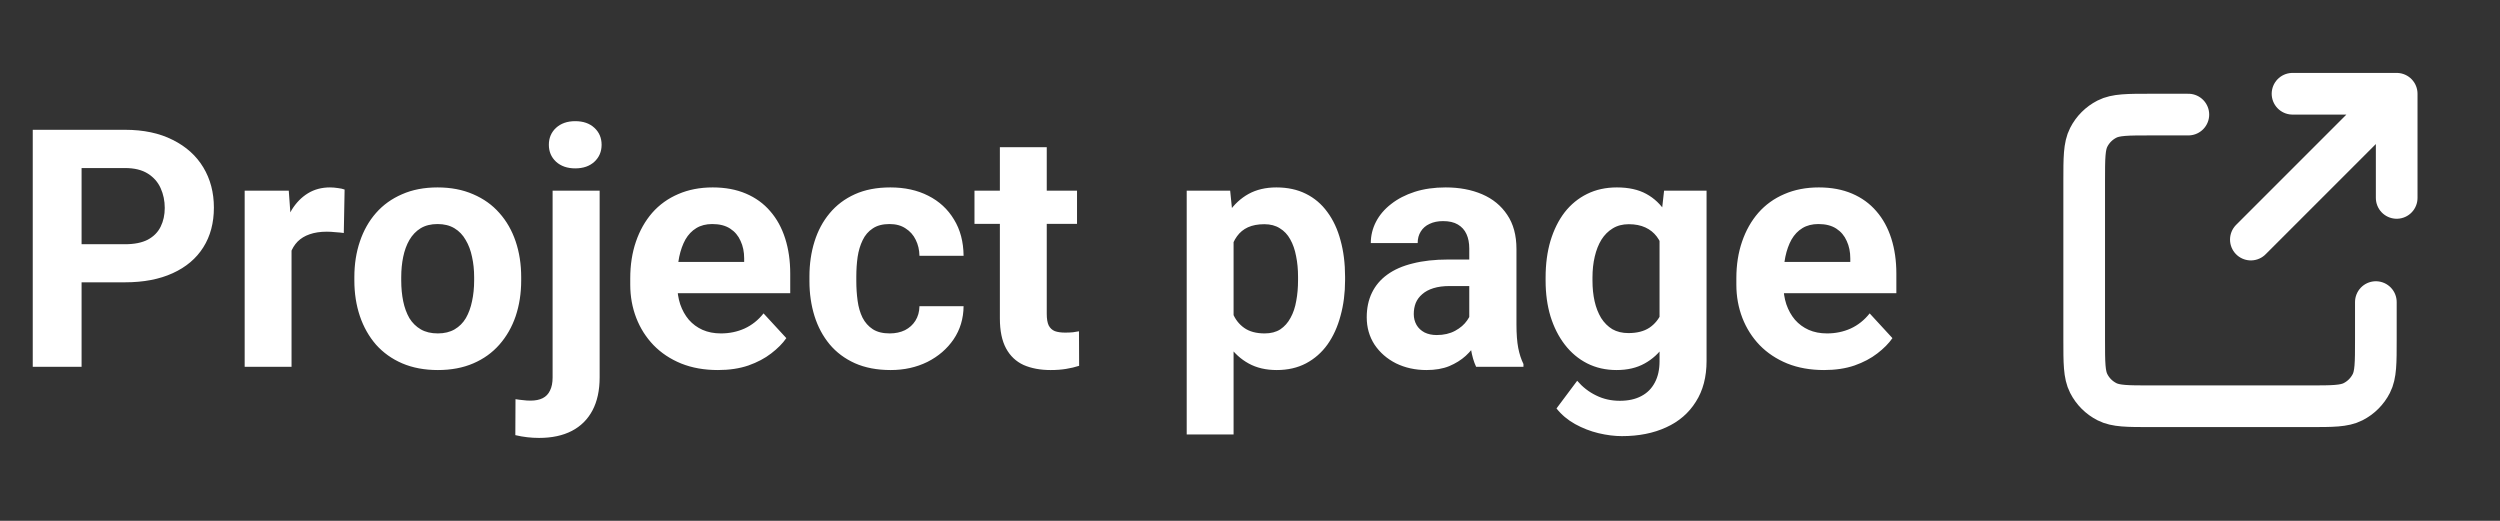 <svg width="120" height="25" viewBox="0 0 120 25" fill="none" xmlns="http://www.w3.org/2000/svg">
<rect x="0" y="0" width="120" height="25" fill="#333333" stroke="none"/>
<path d="M6.001 13.551H3.103V11.723H6.001C6.449 11.723 6.814 11.65 7.095 11.504C7.376 11.353 7.582 11.145 7.712 10.879C7.843 10.613 7.908 10.314 7.908 9.98C7.908 9.642 7.843 9.327 7.712 9.035C7.582 8.743 7.376 8.509 7.095 8.332C6.814 8.155 6.449 8.066 6.001 8.066H3.916V17.605H1.572V6.23H6.001C6.892 6.23 7.655 6.392 8.291 6.715C8.931 7.033 9.421 7.473 9.759 8.035C10.098 8.598 10.267 9.241 10.267 9.965C10.267 10.699 10.098 11.335 9.759 11.871C9.421 12.408 8.931 12.822 8.291 13.113C7.655 13.405 6.892 13.551 6.001 13.551ZM13.994 10.996V17.605H11.744V9.152H13.861L13.994 10.996ZM16.541 9.098L16.502 11.184C16.392 11.168 16.259 11.155 16.103 11.145C15.952 11.129 15.814 11.121 15.689 11.121C15.371 11.121 15.095 11.163 14.861 11.246C14.632 11.324 14.439 11.441 14.283 11.598C14.132 11.754 14.017 11.944 13.939 12.168C13.866 12.392 13.824 12.647 13.814 12.934L13.361 12.793C13.361 12.246 13.415 11.743 13.525 11.285C13.634 10.822 13.793 10.418 14.002 10.074C14.215 9.73 14.475 9.465 14.783 9.277C15.09 9.09 15.442 8.996 15.837 8.996C15.962 8.996 16.09 9.007 16.22 9.027C16.35 9.043 16.457 9.066 16.541 9.098ZM17.009 13.465V13.301C17.009 12.681 17.098 12.111 17.275 11.59C17.452 11.064 17.71 10.608 18.048 10.223C18.387 9.837 18.803 9.538 19.298 9.324C19.793 9.105 20.361 8.996 21.002 8.996C21.642 8.996 22.212 9.105 22.712 9.324C23.212 9.538 23.632 9.837 23.97 10.223C24.314 10.608 24.574 11.064 24.752 11.59C24.928 12.111 25.017 12.681 25.017 13.301V13.465C25.017 14.079 24.928 14.65 24.752 15.176C24.574 15.697 24.314 16.152 23.97 16.543C23.632 16.928 23.215 17.228 22.72 17.441C22.225 17.655 21.658 17.762 21.017 17.762C20.377 17.762 19.806 17.655 19.306 17.441C18.811 17.228 18.392 16.928 18.048 16.543C17.71 16.152 17.452 15.697 17.275 15.176C17.098 14.65 17.009 14.079 17.009 13.465ZM19.259 13.301V13.465C19.259 13.819 19.291 14.15 19.353 14.457C19.416 14.764 19.515 15.035 19.65 15.27C19.791 15.499 19.973 15.678 20.197 15.809C20.421 15.939 20.694 16.004 21.017 16.004C21.33 16.004 21.598 15.939 21.822 15.809C22.046 15.678 22.225 15.499 22.361 15.27C22.496 15.035 22.595 14.764 22.658 14.457C22.725 14.15 22.759 13.819 22.759 13.465V13.301C22.759 12.957 22.725 12.634 22.658 12.332C22.595 12.025 22.494 11.754 22.353 11.52C22.218 11.28 22.038 11.092 21.814 10.957C21.59 10.822 21.319 10.754 21.002 10.754C20.684 10.754 20.413 10.822 20.189 10.957C19.97 11.092 19.791 11.28 19.65 11.52C19.515 11.754 19.416 12.025 19.353 12.332C19.291 12.634 19.259 12.957 19.259 13.301ZM26.525 9.152H28.783V18.113C28.783 18.738 28.668 19.267 28.439 19.699C28.21 20.131 27.879 20.46 27.447 20.684C27.015 20.908 26.491 21.02 25.877 21.02C25.684 21.02 25.496 21.009 25.314 20.988C25.127 20.967 24.934 20.934 24.736 20.887L24.744 19.16C24.869 19.181 24.991 19.197 25.111 19.207C25.225 19.223 25.343 19.23 25.462 19.23C25.697 19.23 25.892 19.191 26.048 19.113C26.205 19.035 26.322 18.913 26.4 18.746C26.483 18.585 26.525 18.374 26.525 18.113V9.152ZM26.345 6.949C26.345 6.621 26.46 6.35 26.689 6.137C26.923 5.923 27.231 5.816 27.611 5.816C27.996 5.816 28.303 5.923 28.533 6.137C28.762 6.35 28.877 6.621 28.877 6.949C28.877 7.277 28.762 7.548 28.533 7.762C28.303 7.975 27.996 8.082 27.611 8.082C27.231 8.082 26.923 7.975 26.689 7.762C26.46 7.548 26.345 7.277 26.345 6.949ZM34.462 17.762C33.806 17.762 33.218 17.658 32.697 17.449C32.176 17.236 31.733 16.941 31.369 16.566C31.009 16.191 30.733 15.757 30.541 15.262C30.348 14.762 30.252 14.23 30.252 13.668V13.355C30.252 12.715 30.343 12.129 30.525 11.598C30.707 11.066 30.968 10.605 31.306 10.215C31.65 9.824 32.067 9.525 32.556 9.316C33.046 9.103 33.598 8.996 34.212 8.996C34.811 8.996 35.343 9.095 35.806 9.293C36.27 9.491 36.658 9.772 36.97 10.137C37.288 10.501 37.528 10.939 37.689 11.449C37.85 11.954 37.931 12.517 37.931 13.137V14.074H31.212V12.574H35.72V12.402C35.72 12.09 35.663 11.811 35.548 11.566C35.439 11.316 35.272 11.118 35.048 10.973C34.824 10.827 34.538 10.754 34.189 10.754C33.892 10.754 33.637 10.819 33.423 10.949C33.21 11.079 33.035 11.262 32.9 11.496C32.77 11.73 32.671 12.007 32.603 12.324C32.541 12.637 32.509 12.98 32.509 13.355V13.668C32.509 14.007 32.556 14.319 32.65 14.605C32.749 14.892 32.887 15.139 33.064 15.348C33.246 15.556 33.465 15.717 33.72 15.832C33.981 15.947 34.275 16.004 34.603 16.004C35.009 16.004 35.387 15.926 35.736 15.77C36.09 15.608 36.395 15.366 36.65 15.043L37.744 16.23C37.567 16.486 37.324 16.73 37.017 16.965C36.715 17.199 36.35 17.392 35.923 17.543C35.496 17.689 35.009 17.762 34.462 17.762ZM42.705 16.004C42.981 16.004 43.225 15.952 43.439 15.848C43.653 15.738 43.819 15.587 43.939 15.395C44.064 15.197 44.129 14.965 44.134 14.699H46.252C46.246 15.293 46.087 15.822 45.775 16.285C45.462 16.744 45.043 17.105 44.517 17.371C43.991 17.631 43.403 17.762 42.752 17.762C42.095 17.762 41.522 17.652 41.033 17.434C40.548 17.215 40.145 16.913 39.822 16.527C39.499 16.137 39.257 15.684 39.095 15.168C38.934 14.647 38.853 14.09 38.853 13.496V13.27C38.853 12.671 38.934 12.113 39.095 11.598C39.257 11.077 39.499 10.624 39.822 10.238C40.145 9.848 40.548 9.543 41.033 9.324C41.517 9.105 42.085 8.996 42.736 8.996C43.428 8.996 44.035 9.129 44.556 9.395C45.082 9.66 45.494 10.04 45.791 10.535C46.093 11.025 46.246 11.605 46.252 12.277H44.134C44.129 11.996 44.069 11.741 43.955 11.512C43.845 11.283 43.684 11.1 43.47 10.965C43.262 10.824 43.004 10.754 42.697 10.754C42.369 10.754 42.1 10.824 41.892 10.965C41.684 11.1 41.522 11.288 41.408 11.527C41.293 11.762 41.212 12.03 41.166 12.332C41.124 12.629 41.103 12.941 41.103 13.27V13.496C41.103 13.824 41.124 14.139 41.166 14.441C41.207 14.743 41.285 15.012 41.4 15.246C41.52 15.48 41.684 15.665 41.892 15.801C42.1 15.936 42.371 16.004 42.705 16.004ZM51.697 9.152V10.746H46.775V9.152H51.697ZM47.994 7.066H50.244V15.059C50.244 15.303 50.275 15.491 50.337 15.621C50.405 15.751 50.504 15.842 50.634 15.895C50.764 15.941 50.928 15.965 51.127 15.965C51.267 15.965 51.392 15.96 51.502 15.949C51.616 15.934 51.712 15.918 51.791 15.902L51.798 17.559C51.606 17.621 51.397 17.671 51.173 17.707C50.949 17.744 50.702 17.762 50.431 17.762C49.936 17.762 49.504 17.681 49.134 17.52C48.77 17.353 48.488 17.087 48.291 16.723C48.093 16.358 47.994 15.879 47.994 15.285V7.066ZM59.212 10.777V20.855H56.962V9.152H59.048L59.212 10.777ZM64.564 13.285V13.449C64.564 14.064 64.491 14.634 64.345 15.16C64.205 15.686 63.996 16.145 63.72 16.535C63.444 16.921 63.1 17.223 62.689 17.441C62.283 17.655 61.814 17.762 61.283 17.762C60.767 17.762 60.319 17.658 59.939 17.449C59.559 17.241 59.238 16.949 58.978 16.574C58.723 16.194 58.517 15.754 58.361 15.254C58.205 14.754 58.085 14.217 58.002 13.645V13.215C58.085 12.6 58.205 12.038 58.361 11.527C58.517 11.012 58.723 10.566 58.978 10.191C59.238 9.811 59.556 9.517 59.931 9.309C60.311 9.1 60.757 8.996 61.267 8.996C61.803 8.996 62.275 9.098 62.681 9.301C63.093 9.504 63.436 9.796 63.712 10.176C63.994 10.556 64.205 11.009 64.345 11.535C64.491 12.061 64.564 12.645 64.564 13.285ZM62.306 13.449V13.285C62.306 12.926 62.275 12.595 62.212 12.293C62.155 11.986 62.061 11.717 61.931 11.488C61.806 11.259 61.639 11.082 61.431 10.957C61.228 10.827 60.981 10.762 60.689 10.762C60.382 10.762 60.119 10.811 59.9 10.91C59.686 11.009 59.512 11.152 59.377 11.34C59.241 11.527 59.139 11.751 59.072 12.012C59.004 12.272 58.962 12.566 58.947 12.895V13.98C58.973 14.366 59.046 14.712 59.166 15.02C59.285 15.322 59.47 15.561 59.72 15.738C59.97 15.915 60.298 16.004 60.705 16.004C61.002 16.004 61.252 15.939 61.455 15.809C61.658 15.673 61.822 15.488 61.947 15.254C62.077 15.02 62.168 14.749 62.22 14.441C62.278 14.134 62.306 13.803 62.306 13.449ZM70.525 15.699V11.934C70.525 11.663 70.481 11.431 70.392 11.238C70.303 11.04 70.165 10.887 69.978 10.777C69.796 10.668 69.559 10.613 69.267 10.613C69.017 10.613 68.801 10.658 68.619 10.746C68.436 10.829 68.296 10.952 68.197 11.113C68.098 11.27 68.048 11.454 68.048 11.668H65.798C65.798 11.309 65.882 10.967 66.048 10.645C66.215 10.322 66.457 10.038 66.775 9.793C67.093 9.543 67.47 9.348 67.908 9.207C68.35 9.066 68.845 8.996 69.392 8.996C70.048 8.996 70.632 9.105 71.142 9.324C71.653 9.543 72.053 9.871 72.345 10.309C72.642 10.746 72.79 11.293 72.79 11.949V15.566C72.79 16.03 72.819 16.41 72.876 16.707C72.934 16.999 73.017 17.254 73.126 17.473V17.605H70.853C70.744 17.376 70.66 17.09 70.603 16.746C70.551 16.397 70.525 16.048 70.525 15.699ZM70.822 12.457L70.837 13.73H69.58C69.283 13.73 69.025 13.764 68.806 13.832C68.587 13.9 68.408 13.996 68.267 14.121C68.126 14.241 68.022 14.382 67.955 14.543C67.892 14.704 67.861 14.882 67.861 15.074C67.861 15.267 67.905 15.441 67.994 15.598C68.082 15.749 68.21 15.868 68.376 15.957C68.543 16.04 68.738 16.082 68.962 16.082C69.301 16.082 69.595 16.014 69.845 15.879C70.095 15.743 70.288 15.577 70.423 15.379C70.564 15.181 70.637 14.993 70.642 14.816L71.236 15.77C71.153 15.983 71.038 16.204 70.892 16.434C70.751 16.663 70.572 16.879 70.353 17.082C70.134 17.28 69.871 17.444 69.564 17.574C69.257 17.699 68.892 17.762 68.47 17.762C67.934 17.762 67.447 17.655 67.009 17.441C66.577 17.223 66.233 16.923 65.978 16.543C65.728 16.158 65.603 15.72 65.603 15.23C65.603 14.788 65.686 14.395 65.853 14.051C66.02 13.707 66.264 13.418 66.587 13.184C66.915 12.944 67.324 12.764 67.814 12.645C68.303 12.52 68.871 12.457 69.517 12.457H70.822ZM79.876 9.152H81.915V17.324C81.915 18.095 81.744 18.749 81.4 19.285C81.061 19.827 80.587 20.236 79.978 20.512C79.369 20.793 78.66 20.934 77.853 20.934C77.499 20.934 77.124 20.887 76.728 20.793C76.337 20.699 75.962 20.553 75.603 20.355C75.249 20.158 74.952 19.908 74.712 19.605L75.705 18.277C75.965 18.579 76.267 18.814 76.611 18.98C76.955 19.152 77.335 19.238 77.751 19.238C78.158 19.238 78.501 19.163 78.783 19.012C79.064 18.866 79.28 18.65 79.431 18.363C79.582 18.082 79.658 17.741 79.658 17.34V11.105L79.876 9.152ZM74.189 13.48V13.316C74.189 12.671 74.267 12.085 74.423 11.559C74.585 11.027 74.811 10.572 75.103 10.191C75.4 9.811 75.759 9.517 76.181 9.309C76.603 9.1 77.08 8.996 77.611 8.996C78.173 8.996 78.645 9.1 79.025 9.309C79.405 9.517 79.718 9.814 79.962 10.199C80.207 10.579 80.397 11.03 80.533 11.551C80.673 12.066 80.783 12.632 80.861 13.246V13.605C80.783 14.194 80.665 14.741 80.509 15.246C80.353 15.751 80.147 16.194 79.892 16.574C79.637 16.949 79.319 17.241 78.939 17.449C78.564 17.658 78.116 17.762 77.595 17.762C77.074 17.762 76.603 17.655 76.181 17.441C75.764 17.228 75.408 16.928 75.111 16.543C74.814 16.158 74.585 15.704 74.423 15.184C74.267 14.663 74.189 14.095 74.189 13.48ZM76.439 13.316V13.48C76.439 13.829 76.473 14.155 76.54 14.457C76.608 14.759 76.712 15.027 76.853 15.262C76.999 15.491 77.178 15.671 77.392 15.801C77.611 15.926 77.869 15.988 78.165 15.988C78.577 15.988 78.913 15.902 79.173 15.73C79.434 15.553 79.629 15.311 79.759 15.004C79.889 14.697 79.965 14.342 79.986 13.941V12.918C79.975 12.59 79.931 12.296 79.853 12.035C79.775 11.77 79.665 11.543 79.525 11.355C79.384 11.168 79.202 11.022 78.978 10.918C78.754 10.814 78.488 10.762 78.181 10.762C77.884 10.762 77.626 10.829 77.408 10.965C77.194 11.095 77.014 11.275 76.869 11.504C76.728 11.733 76.621 12.004 76.548 12.316C76.475 12.624 76.439 12.957 76.439 13.316ZM87.556 17.762C86.9 17.762 86.311 17.658 85.79 17.449C85.27 17.236 84.827 16.941 84.462 16.566C84.103 16.191 83.827 15.757 83.634 15.262C83.442 14.762 83.345 14.23 83.345 13.668V13.355C83.345 12.715 83.436 12.129 83.619 11.598C83.801 11.066 84.061 10.605 84.4 10.215C84.744 9.824 85.16 9.525 85.65 9.316C86.139 9.103 86.692 8.996 87.306 8.996C87.905 8.996 88.436 9.095 88.9 9.293C89.363 9.491 89.751 9.772 90.064 10.137C90.382 10.501 90.621 10.939 90.783 11.449C90.944 11.954 91.025 12.517 91.025 13.137V14.074H84.306V12.574H88.814V12.402C88.814 12.09 88.757 11.811 88.642 11.566C88.533 11.316 88.366 11.118 88.142 10.973C87.918 10.827 87.632 10.754 87.283 10.754C86.986 10.754 86.731 10.819 86.517 10.949C86.303 11.079 86.129 11.262 85.994 11.496C85.863 11.73 85.764 12.007 85.697 12.324C85.634 12.637 85.603 12.98 85.603 13.355V13.668C85.603 14.007 85.65 14.319 85.744 14.605C85.843 14.892 85.981 15.139 86.158 15.348C86.34 15.556 86.559 15.717 86.814 15.832C87.074 15.947 87.369 16.004 87.697 16.004C88.103 16.004 88.481 15.926 88.83 15.77C89.184 15.608 89.488 15.366 89.744 15.043L90.837 16.23C90.66 16.486 90.418 16.73 90.111 16.965C89.809 17.199 89.444 17.392 89.017 17.543C88.59 17.689 88.103 17.762 87.556 17.762Z" fill="white"/>
<path d="M105.041 5.5H103.241C102.121 5.5 101.561 5.5 101.133 5.718C100.756 5.91 100.45 6.216 100.259 6.592C100.041 7.02 100.041 7.58 100.041 8.7V16.3C100.041 17.42 100.041 17.98 100.259 18.408C100.45 18.784 100.756 19.09 101.133 19.282C101.56 19.5 102.12 19.5 103.238 19.5H110.844C111.962 19.5 112.521 19.5 112.948 19.282C113.325 19.09 113.631 18.784 113.823 18.408C114.041 17.98 114.041 17.421 114.041 16.303V14.5M115.041 9.5V4.5M115.041 4.5H110.041M115.041 4.5L108.041 11.5" stroke="white" stroke-width="2" stroke-linecap="round" stroke-linejoin="round"/>
</svg>
